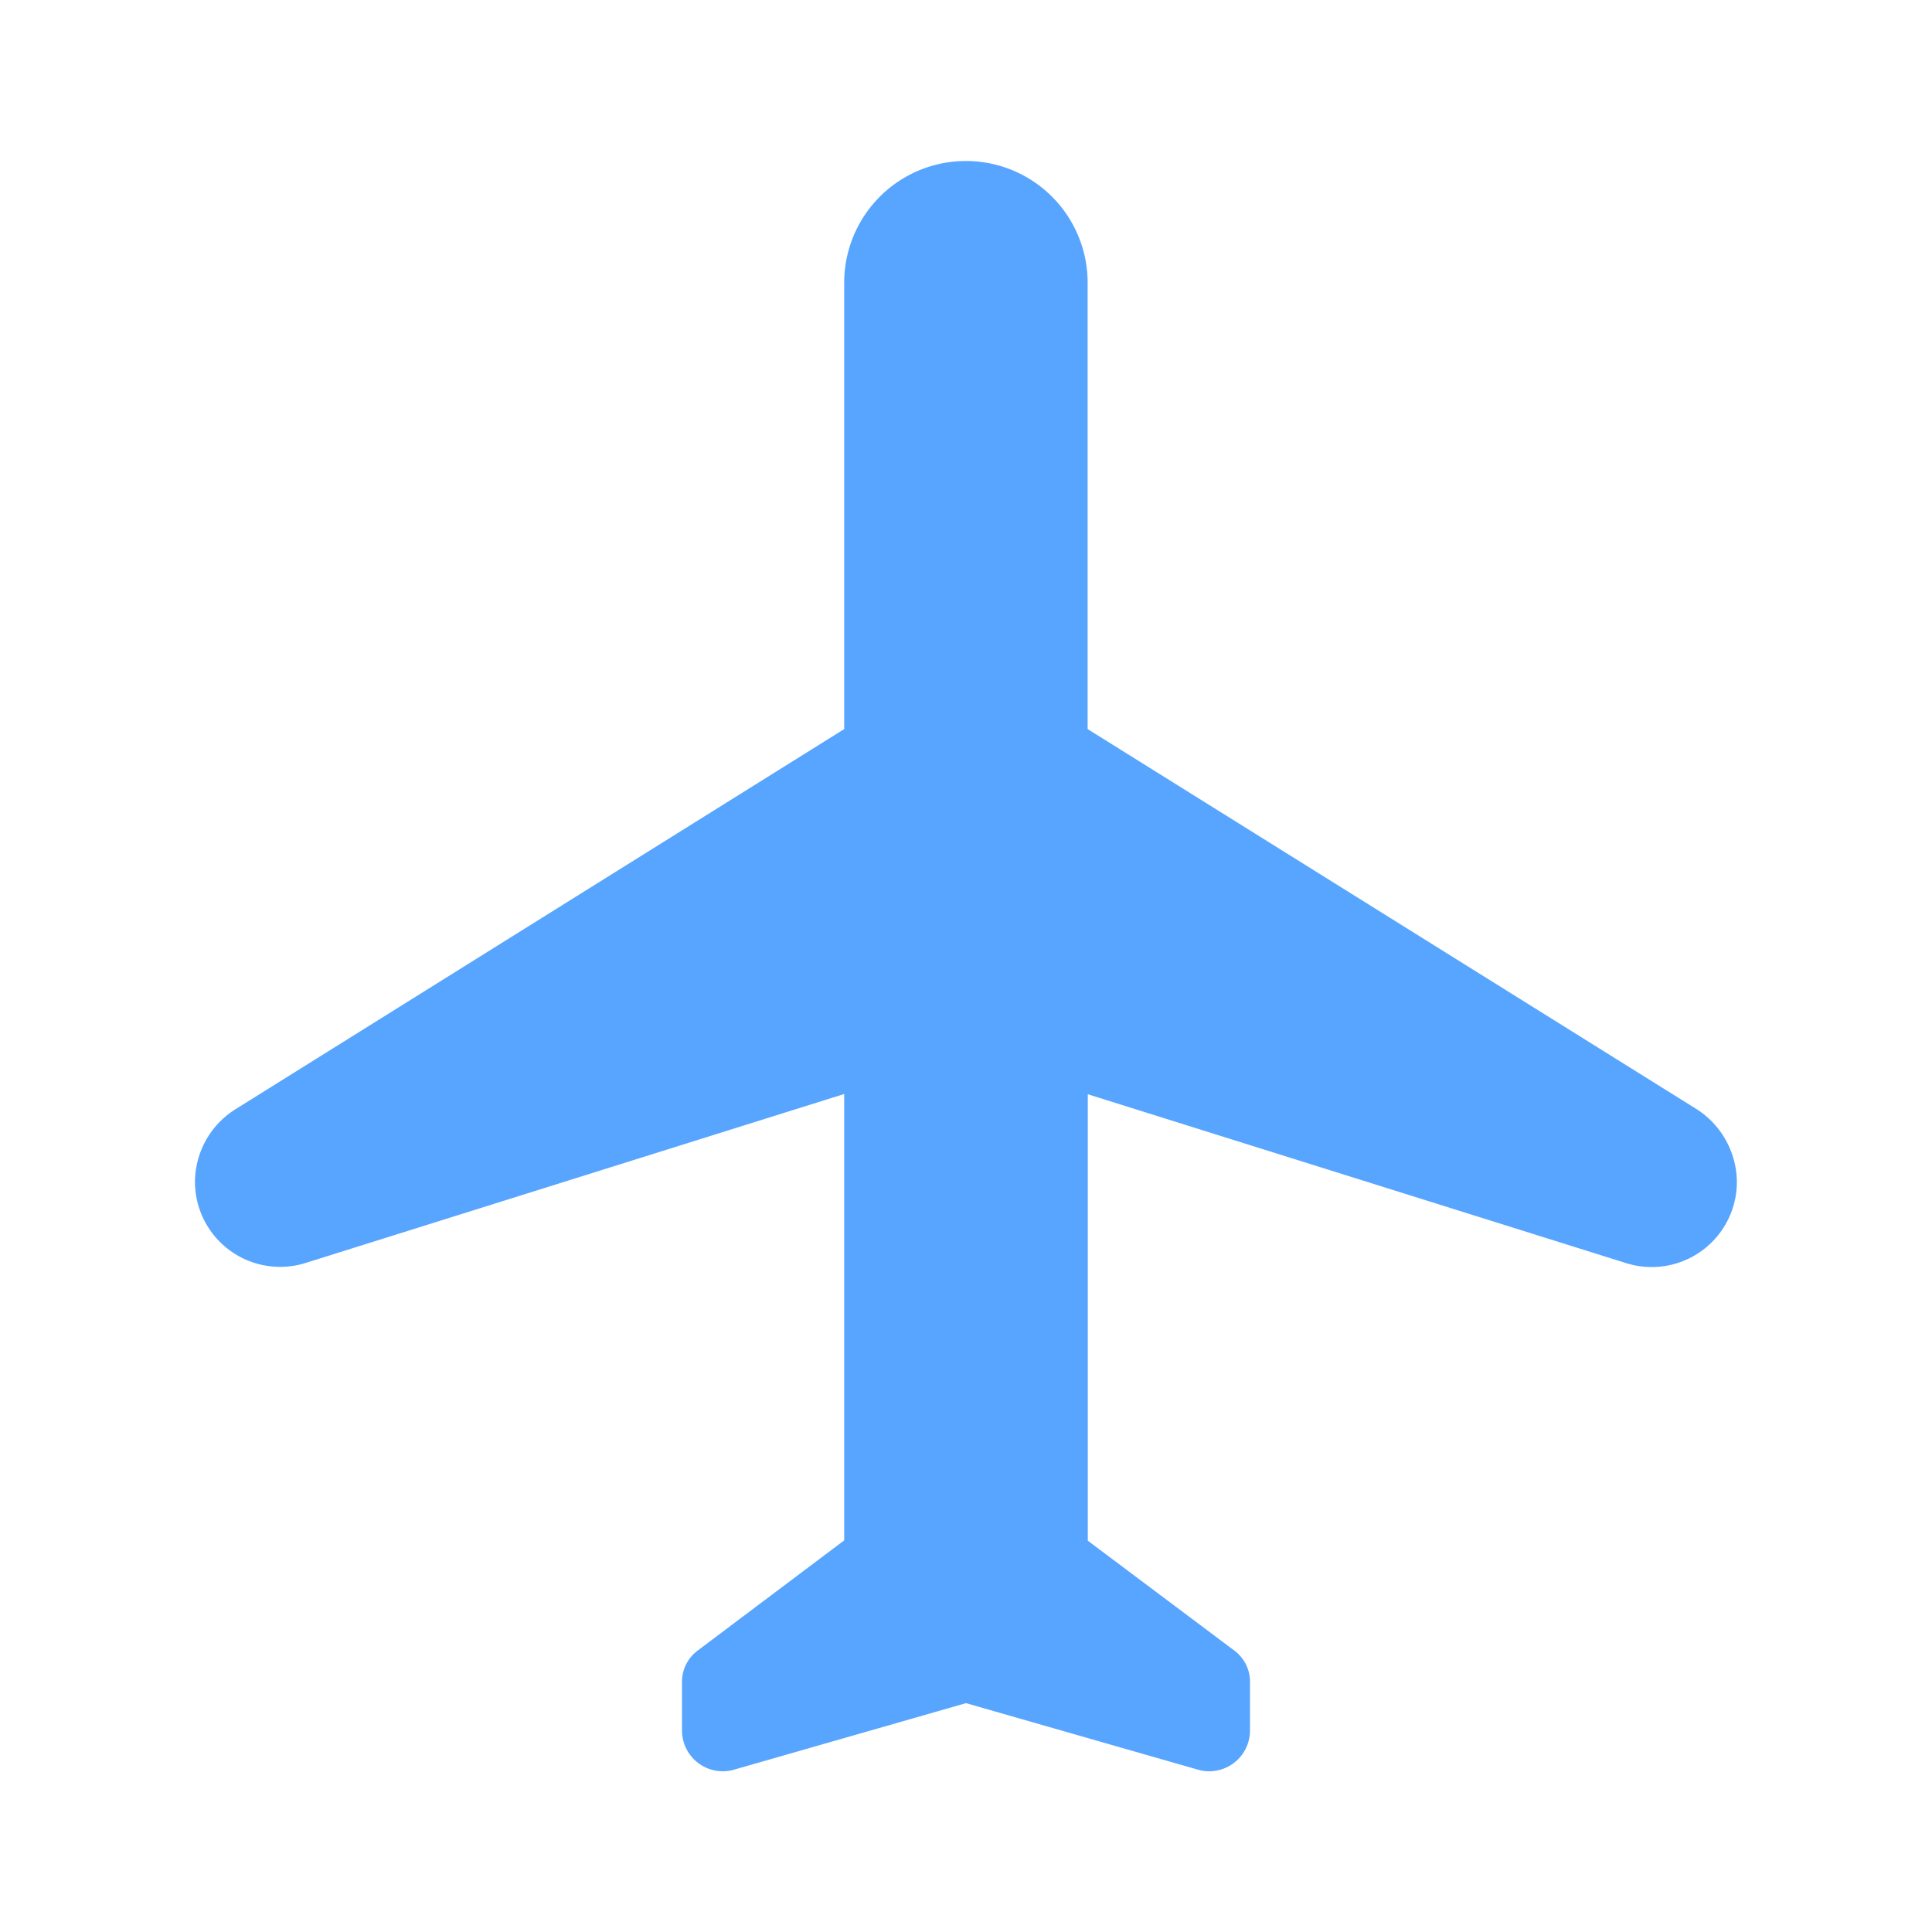 <svg id="ic-fly-pressed-24" xmlns="http://www.w3.org/2000/svg" width="24" height="24" viewBox="0 0 24 24">
  <rect id="Path" width="24" height="24" fill="none"/>
  <path id="local_airport" d="M21.154,14.682a1.085,1.085,0,0,0-.494-.9L13.089,9.057V3.512a1.512,1.512,0,1,0-3.024,0V9.057L2.494,13.785a1.071,1.071,0,0,0-.494.9A1.058,1.058,0,0,0,3.371,15.69l6.694-2.1v5.545L8.25,20.5a.483.483,0,0,0-.2.4V21.5a.507.507,0,0,0,.645.484l2.883-.827,2.883.827a.507.507,0,0,0,.645-.484V20.9a.483.483,0,0,0-.2-.4l-1.815-1.361V13.593l6.694,2.1A1.058,1.058,0,0,0,21.154,14.682Z" transform="translate(0.422)" fill="#57a5ff" fill-rule="evenodd"/>
</svg>
